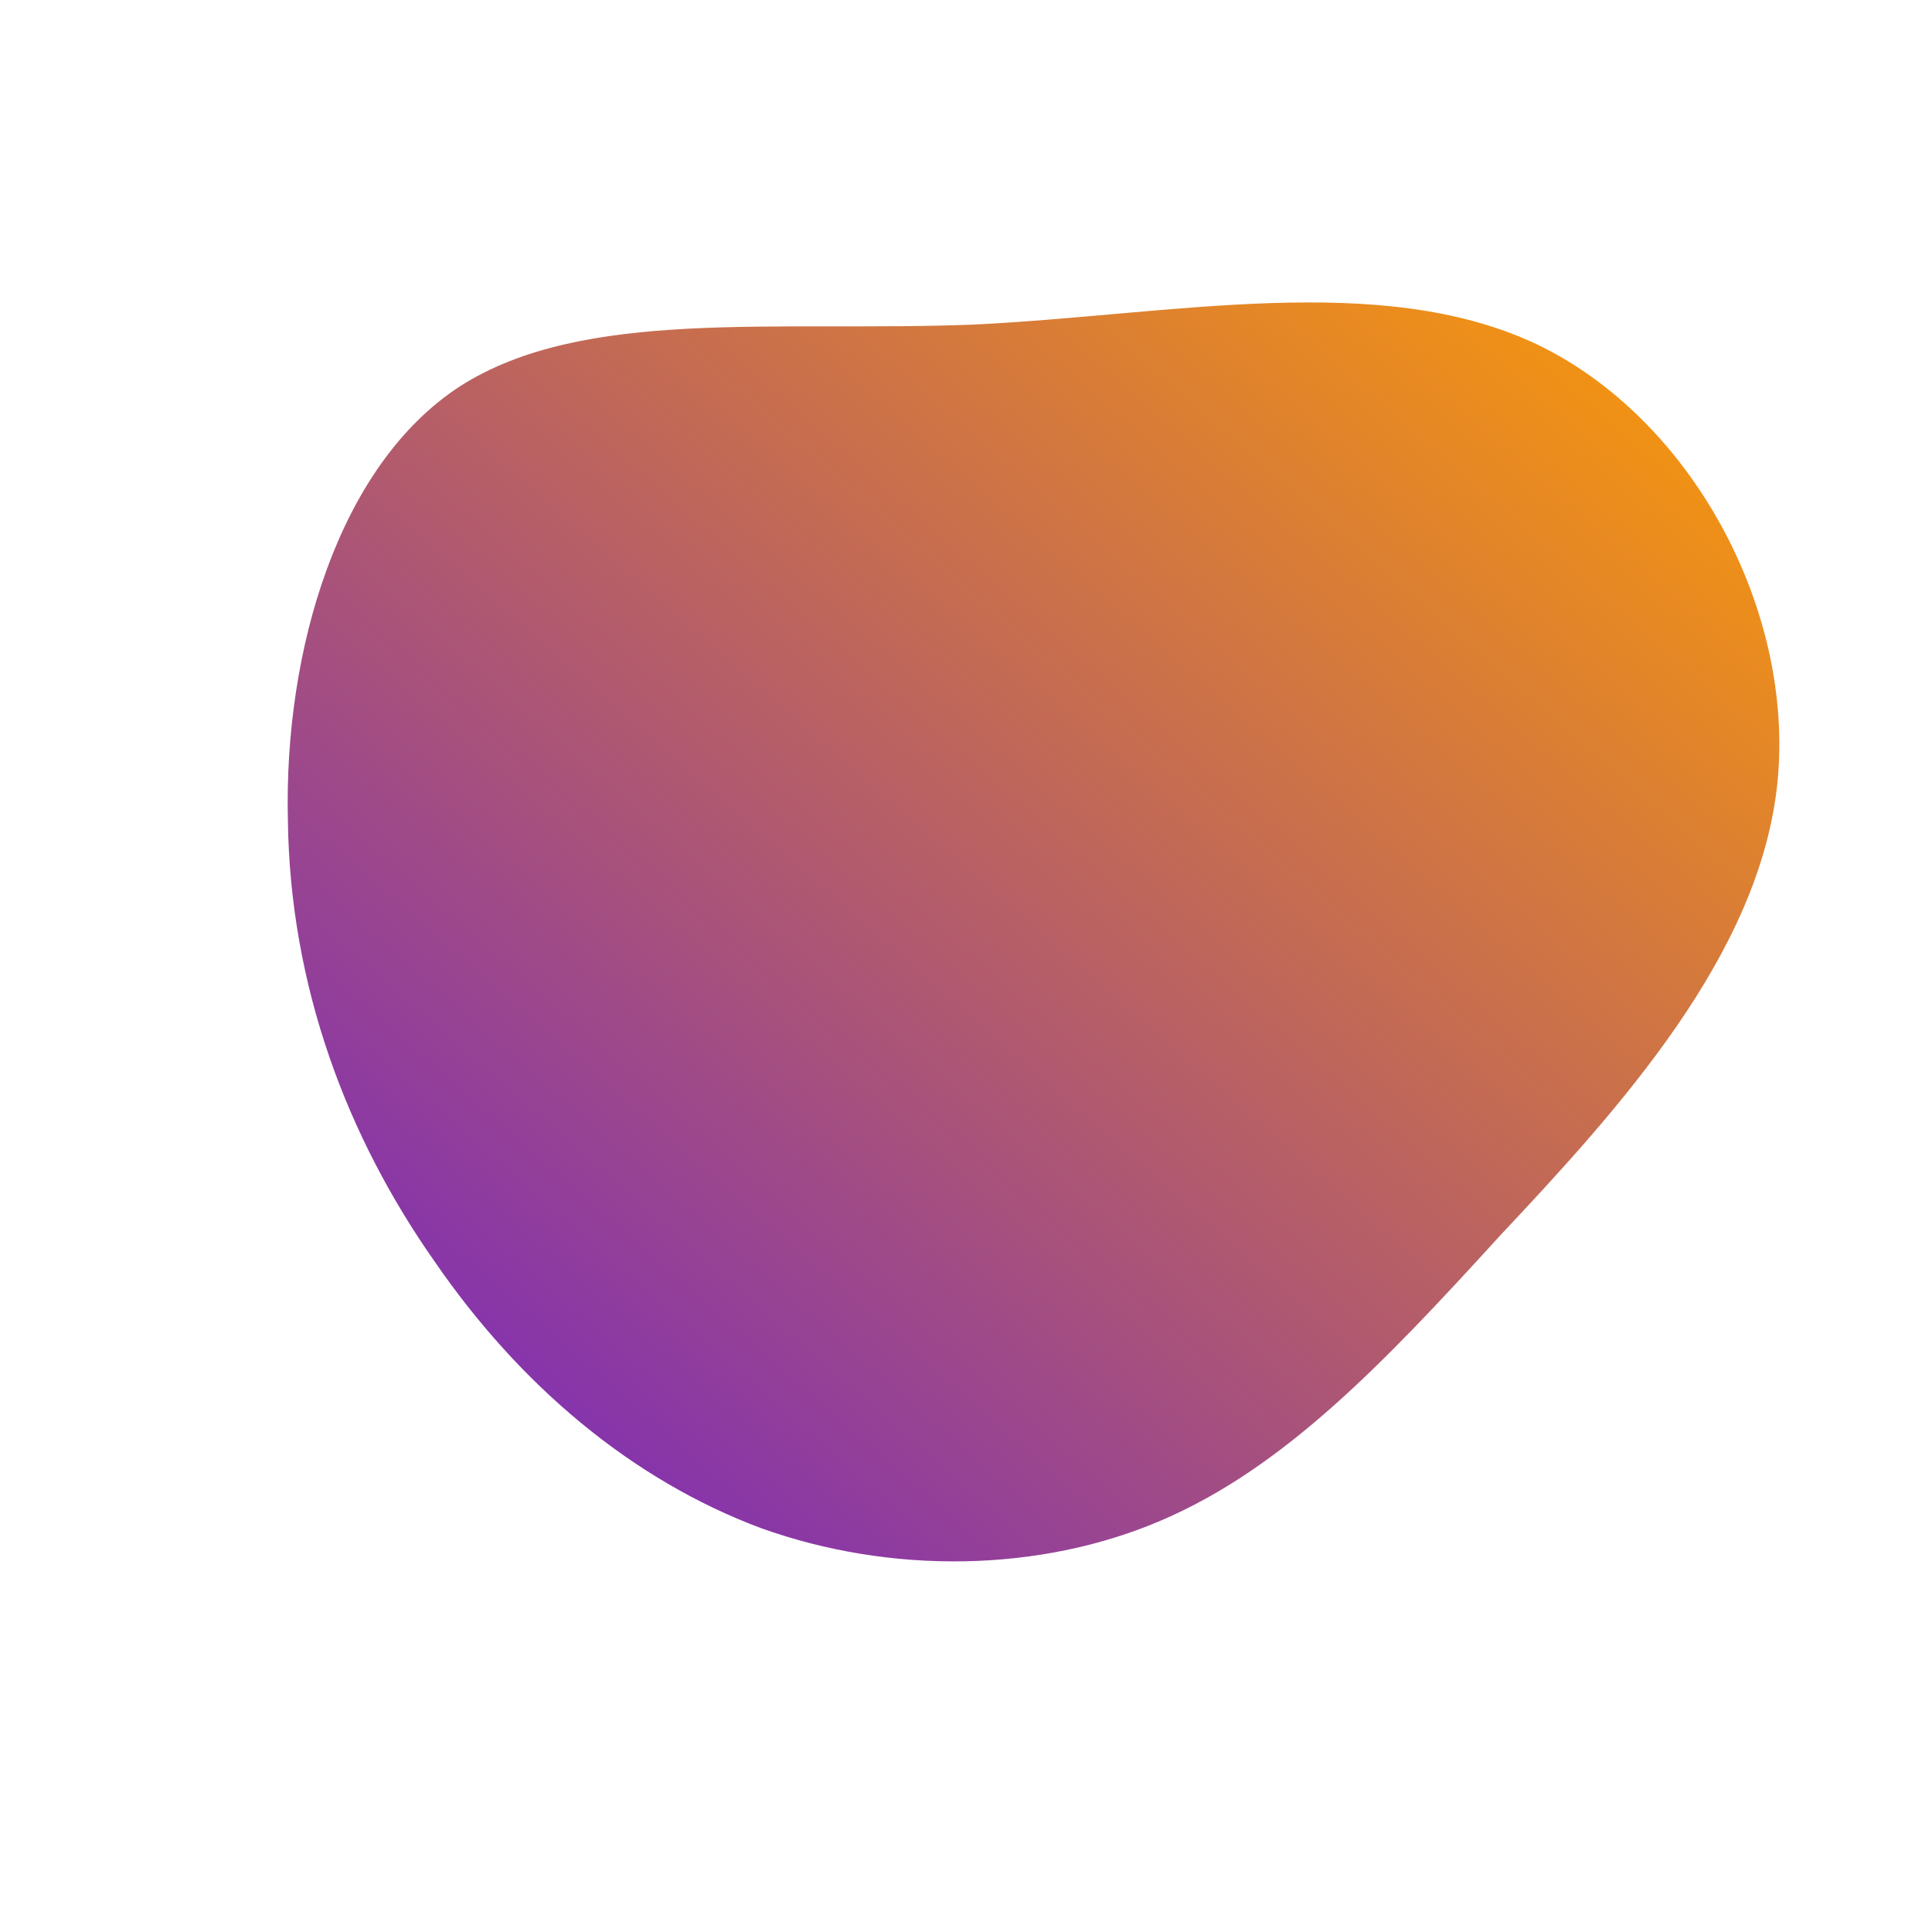 <!--?xml version="1.0" standalone="no"?-->
              <svg id="sw-js-blob-svg" viewBox="0 0 100 100" xmlns="http://www.w3.org/2000/svg" version="1.1">
                    <defs> 
                        <linearGradient id="sw-gradient" x1="0" x2="1" y1="1" y2="0">
                            <stop id="stop1" stop-color="rgba(112.861, 33.073, 201.567, 1)" offset="0%"></stop>
                            <stop id="stop2" stop-color="rgba(255, 158.795, 0, 1)" offset="100%"></stop>
                        </linearGradient>
                    </defs>
                <path fill="url(#sw-gradient)" d="M29.5,-32.2C37.5,-28.4,42.9,-18.5,42,-9.5C41.1,-0.6,33.8,7.4,27.6,14C21.5,20.7,16.4,26,10.1,28.7C3.8,31.4,-3.9,31.5,-10.6,29.1C-17.3,26.6,-23.1,21.7,-27.5,15.3C-32,8.9,-35,1.1,-35.1,-7.6C-35.3,-16.3,-32.5,-25.9,-26.2,-30C-19.8,-34.1,-9.9,-32.8,0.4,-33.2C10.7,-33.7,21.4,-36,29.5,-32.2Z" width="100%" height="100%" transform="translate(50 50)" stroke-width="0" style="transition: all 0.3s ease 0s;" stroke="url(#sw-gradient)"></path>
              </svg>